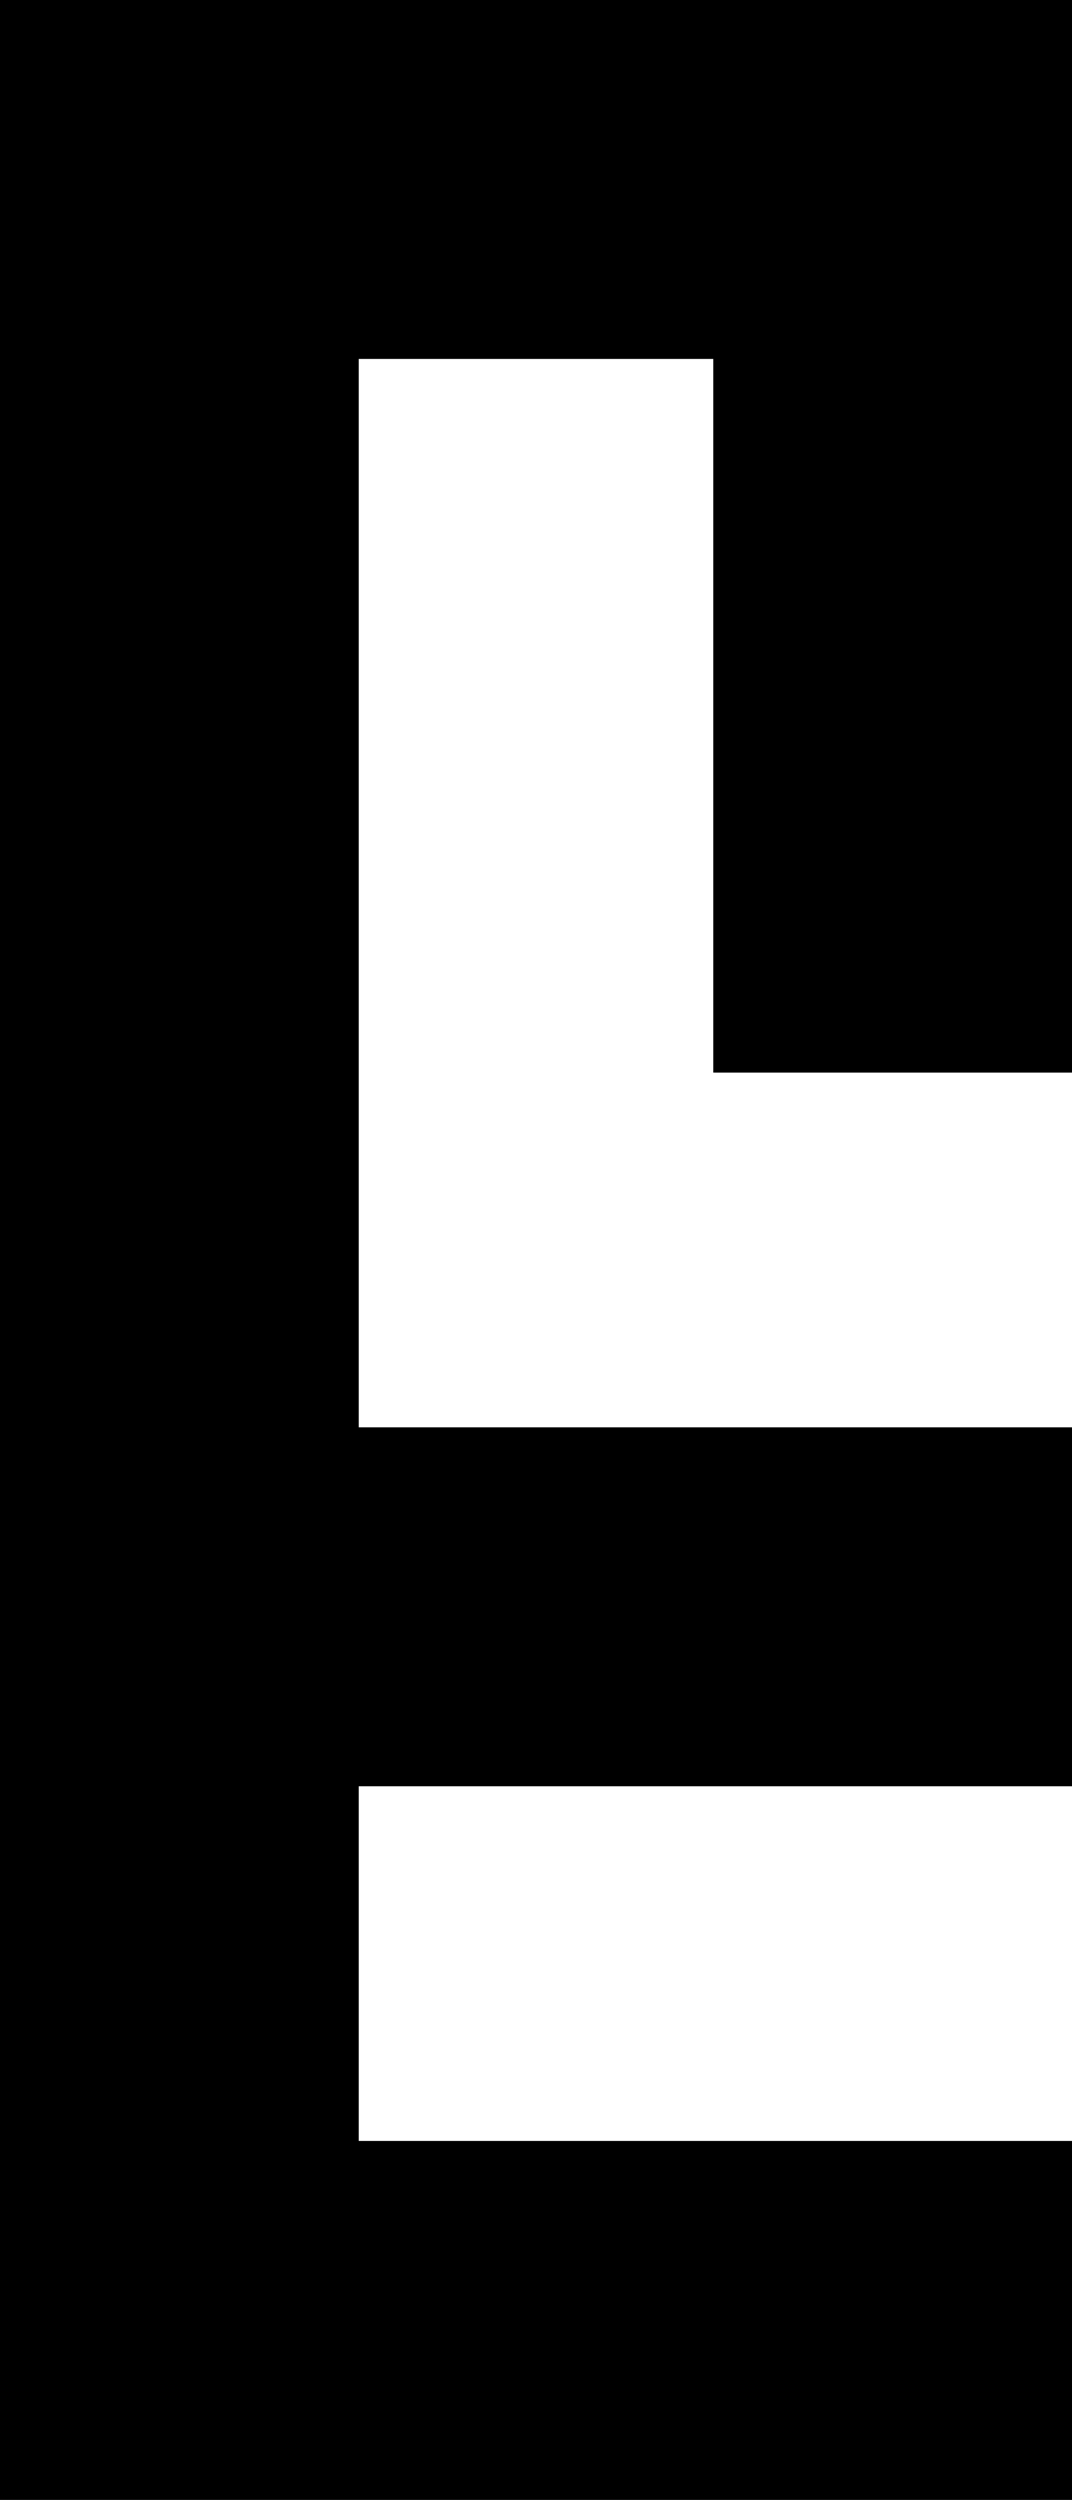 <!-- Generator: Adobe Illustrator 19.0.1, SVG Export Plug-In  -->
<svg version="1.1"
	 xmlns="http://www.w3.org/2000/svg" xmlns:xlink="http://www.w3.org/1999/xlink" xmlns:a="http://ns.adobe.com/AdobeSVGViewerExtensions/3.0/"
	 x="0px" y="0px" width="25.4px" height="59.2px" viewBox="0 0 25.4 59.2" enable-background="new 0 0 25.4 59.2"
	 xml:space="preserve">
<defs>
</defs>
<polygon points="25.4,0 25.4,25.4 16.9,25.4 16.9,8.5 8.5,8.5 8.5,33.8 25.4,33.8 25.4,42.3 8.5,42.3 8.5,50.7 25.4,50.7 25.4,59.2 
	0,59.2 0,0 "/>
</svg>
